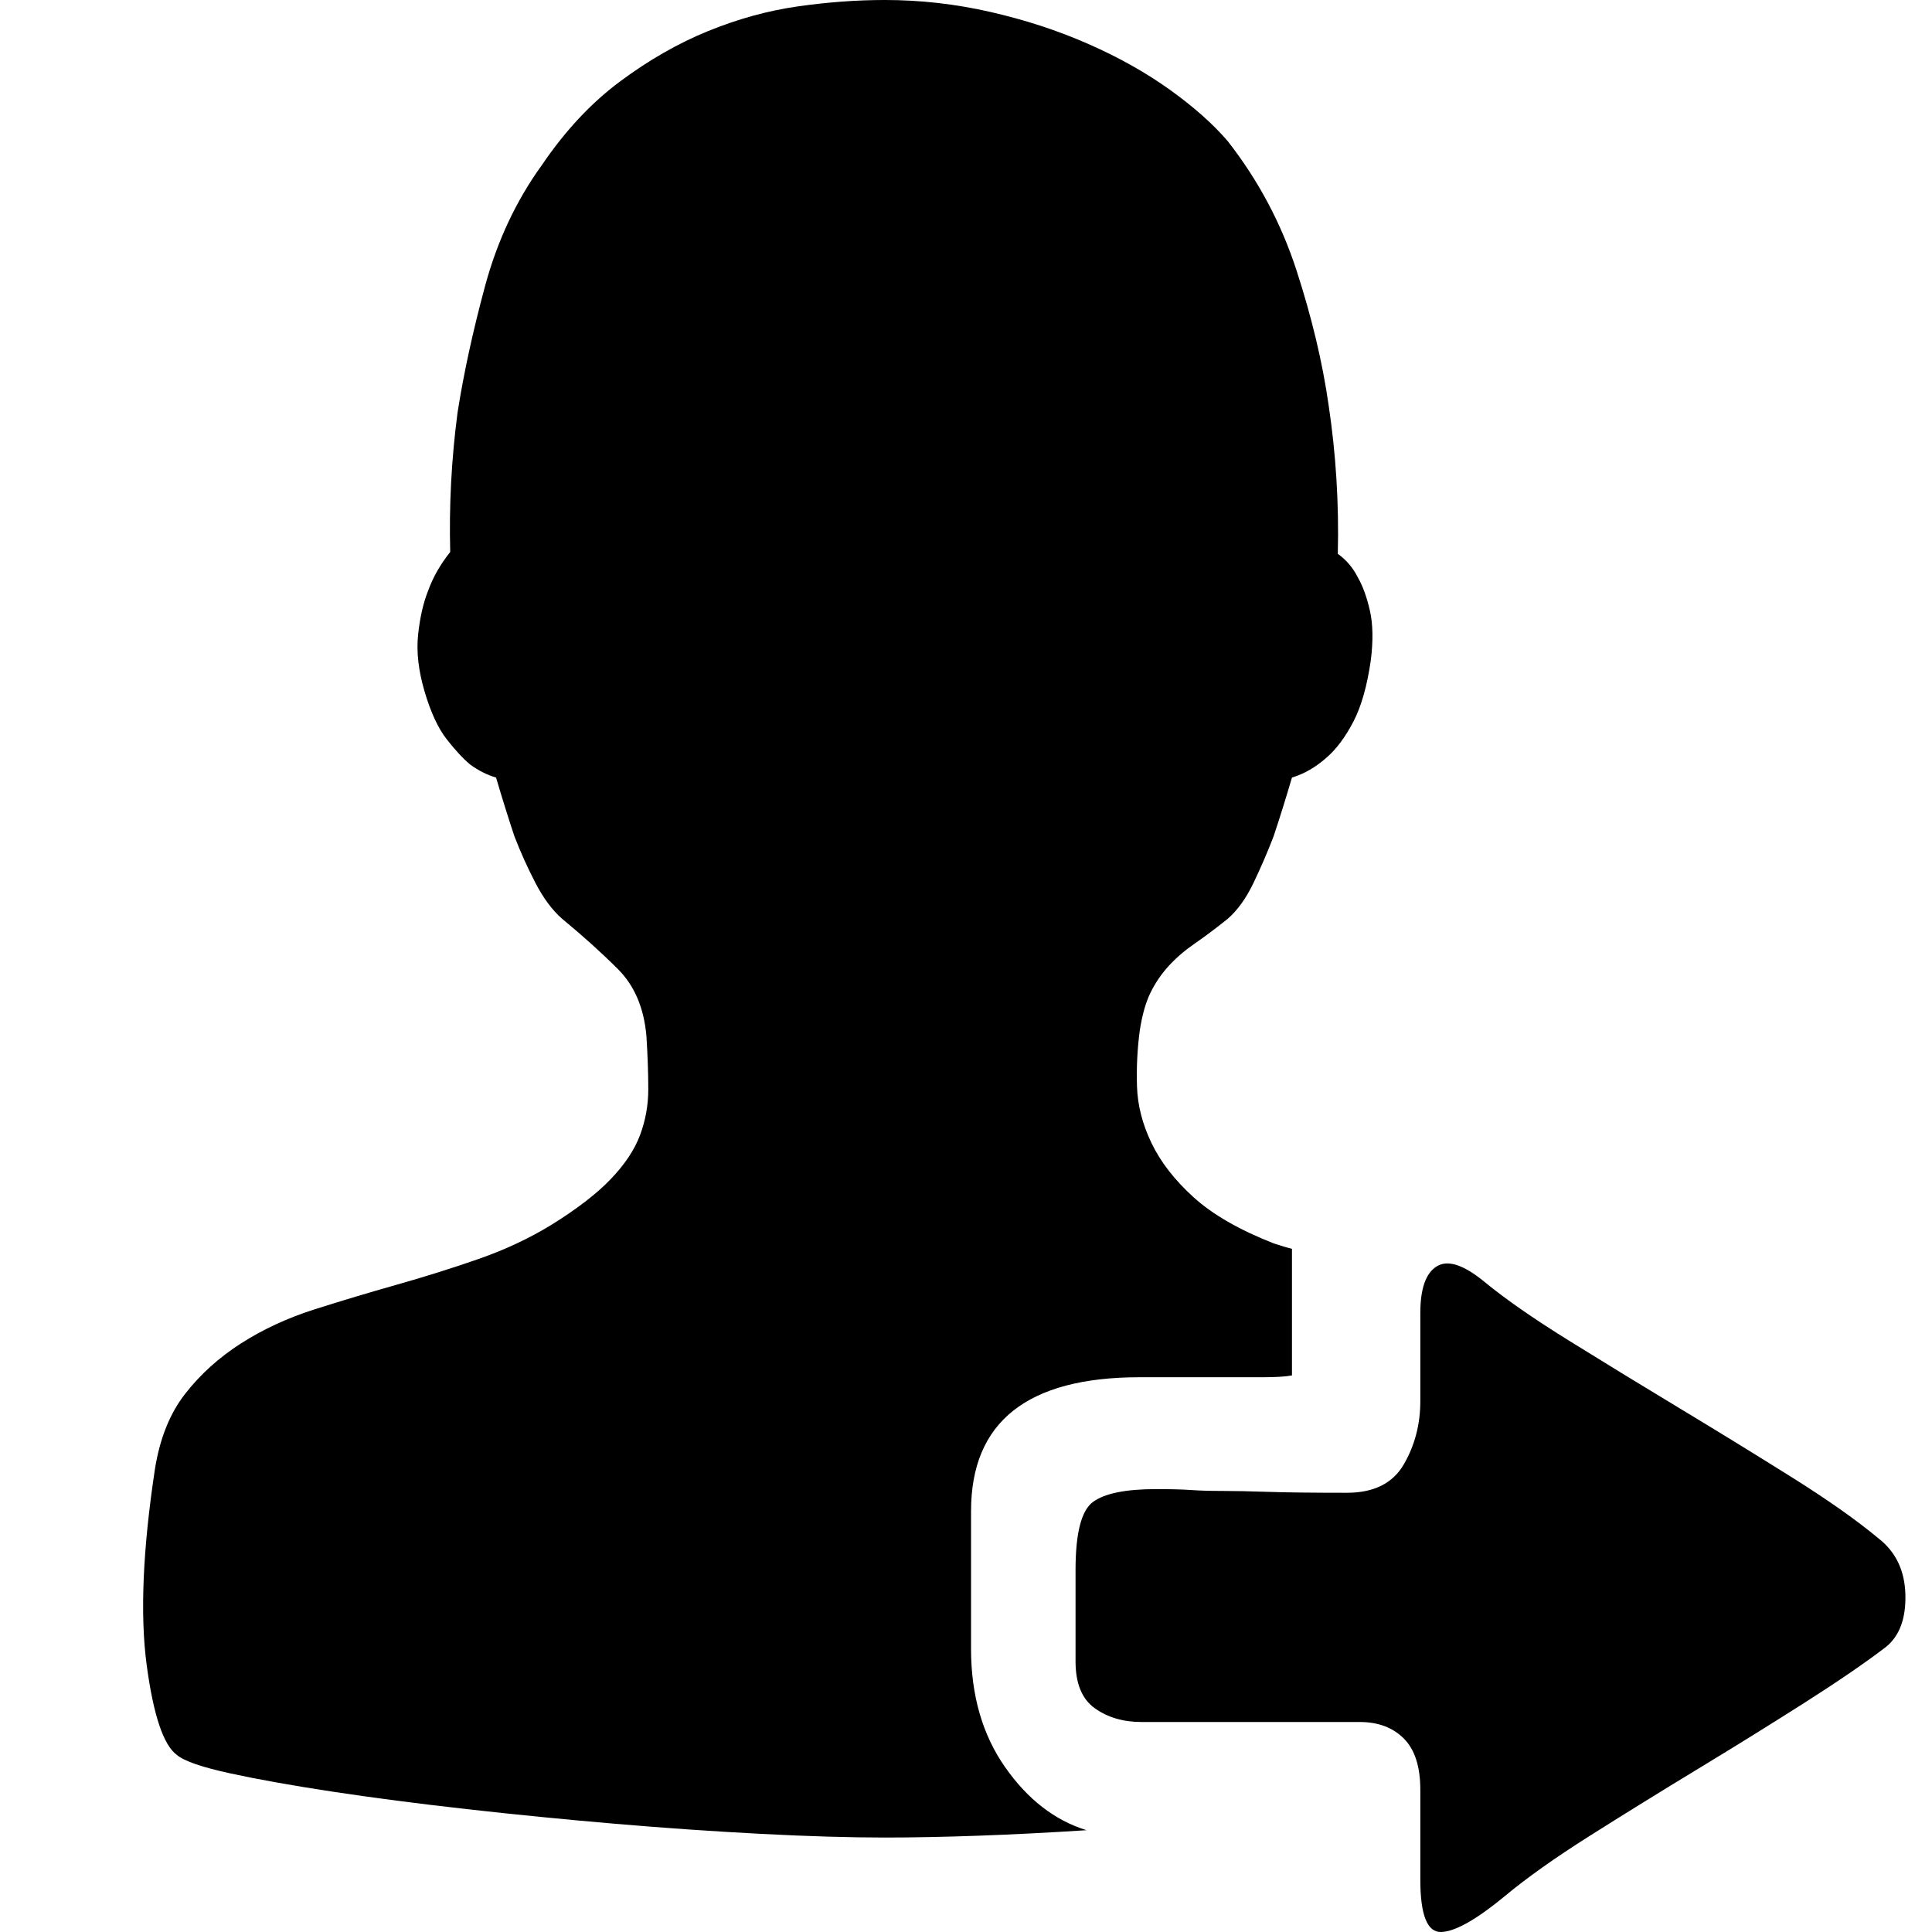 <?xml version="1.0" standalone="no"?><!DOCTYPE svg PUBLIC "-//W3C//DTD SVG 1.1//EN" "http://www.w3.org/Graphics/SVG/1.1/DTD/svg11.dtd"><svg t="1643112316947" class="icon" viewBox="0 0 1024 1024" version="1.1" xmlns="http://www.w3.org/2000/svg" p-id="44868" xmlns:xlink="http://www.w3.org/1999/xlink" width="200" height="200"><defs><style type="text/css"></style></defs><path d="M514.662 873.819q0 36.936 17.982 62.693t43.254 33.534q-30.132 1.944-57.347 2.916t-49.572 0.972q-28.188 0-65.609-1.944t-77.273-5.346-78.731-7.776-70.955-9.234-54.431-9.72-28.188-9.72q-10.692-7.776-16.038-47.628t4.374-104.003q3.888-24.3 16.038-39.852t29.646-26.73 38.88-17.982 43.74-13.122 43.254-13.608 38.394-17.982q20.412-12.636 31.59-24.3t15.552-23.328 4.374-24.3-0.972-28.188q-1.944-22.356-15.066-35.478t-29.646-26.73q-7.776-6.804-14.094-18.954t-11.178-24.786q-4.86-14.58-9.72-31.104-6.804-1.944-13.608-6.804-5.832-4.86-12.636-13.608t-11.664-25.272-3.402-30.132 5.346-23.328q3.888-10.692 11.664-20.412-0.972-36.936 3.888-73.871 4.86-31.104 14.58-67.067t30.132-64.151q18.468-27.216 41.31-44.226t46.656-26.73 47.628-13.122 46.17-3.402q28.188 0 55.889 6.318t52.001 17.01 43.254 24.3 30.618 27.216q24.3 31.104 36.45 68.525t17.01 71.441q5.832 38.88 4.86 78.731 6.804 4.86 10.692 12.636 3.888 6.804 6.318 17.496t0.486 26.244q-2.916 20.412-9.234 32.562t-14.094 18.954q-8.748 7.776-18.468 10.692-4.86 16.524-9.72 31.104-4.86 12.636-10.692 24.786t-13.608 18.954q-9.72 7.776-17.496 13.122t-13.608 11.664-9.72 14.094-5.832 20.412q-1.944 14.58-1.458 29.646t7.776 30.132 22.356 28.674 42.282 24.3q5.832 1.944 9.72 2.916l0 36.936 0 30.132q-4.86 0.972-15.552 0.972l-65.123 0q-89.423 0-89.423 70.955l0 72.899zM995.798 815.5q13.608 10.692 14.094 29.646t-10.206 27.702q-16.524 12.636-43.254 29.646t-56.375 34.992-57.347 35.478-45.198 32.076q-22.356 18.468-33.534 18.954t-11.178-27.702l0-47.628q0-18.468-8.748-27.216t-23.328-8.748l-115.667 0q-14.58 0-24.786-7.29t-10.206-24.786l0-48.6q0-29.16 9.234-35.964t33.534-6.804q11.664 0 18.468 0.486t16.524 0.486 24.3 0.486 41.796 0.486q21.384 0 30.132-15.066t8.748-33.534l0-46.656q0-19.44 8.748-24.786t25.272 8.262 44.712 31.104 58.805 35.964 59.291 36.45 46.17 32.562z" p-id="44869"></path></svg>